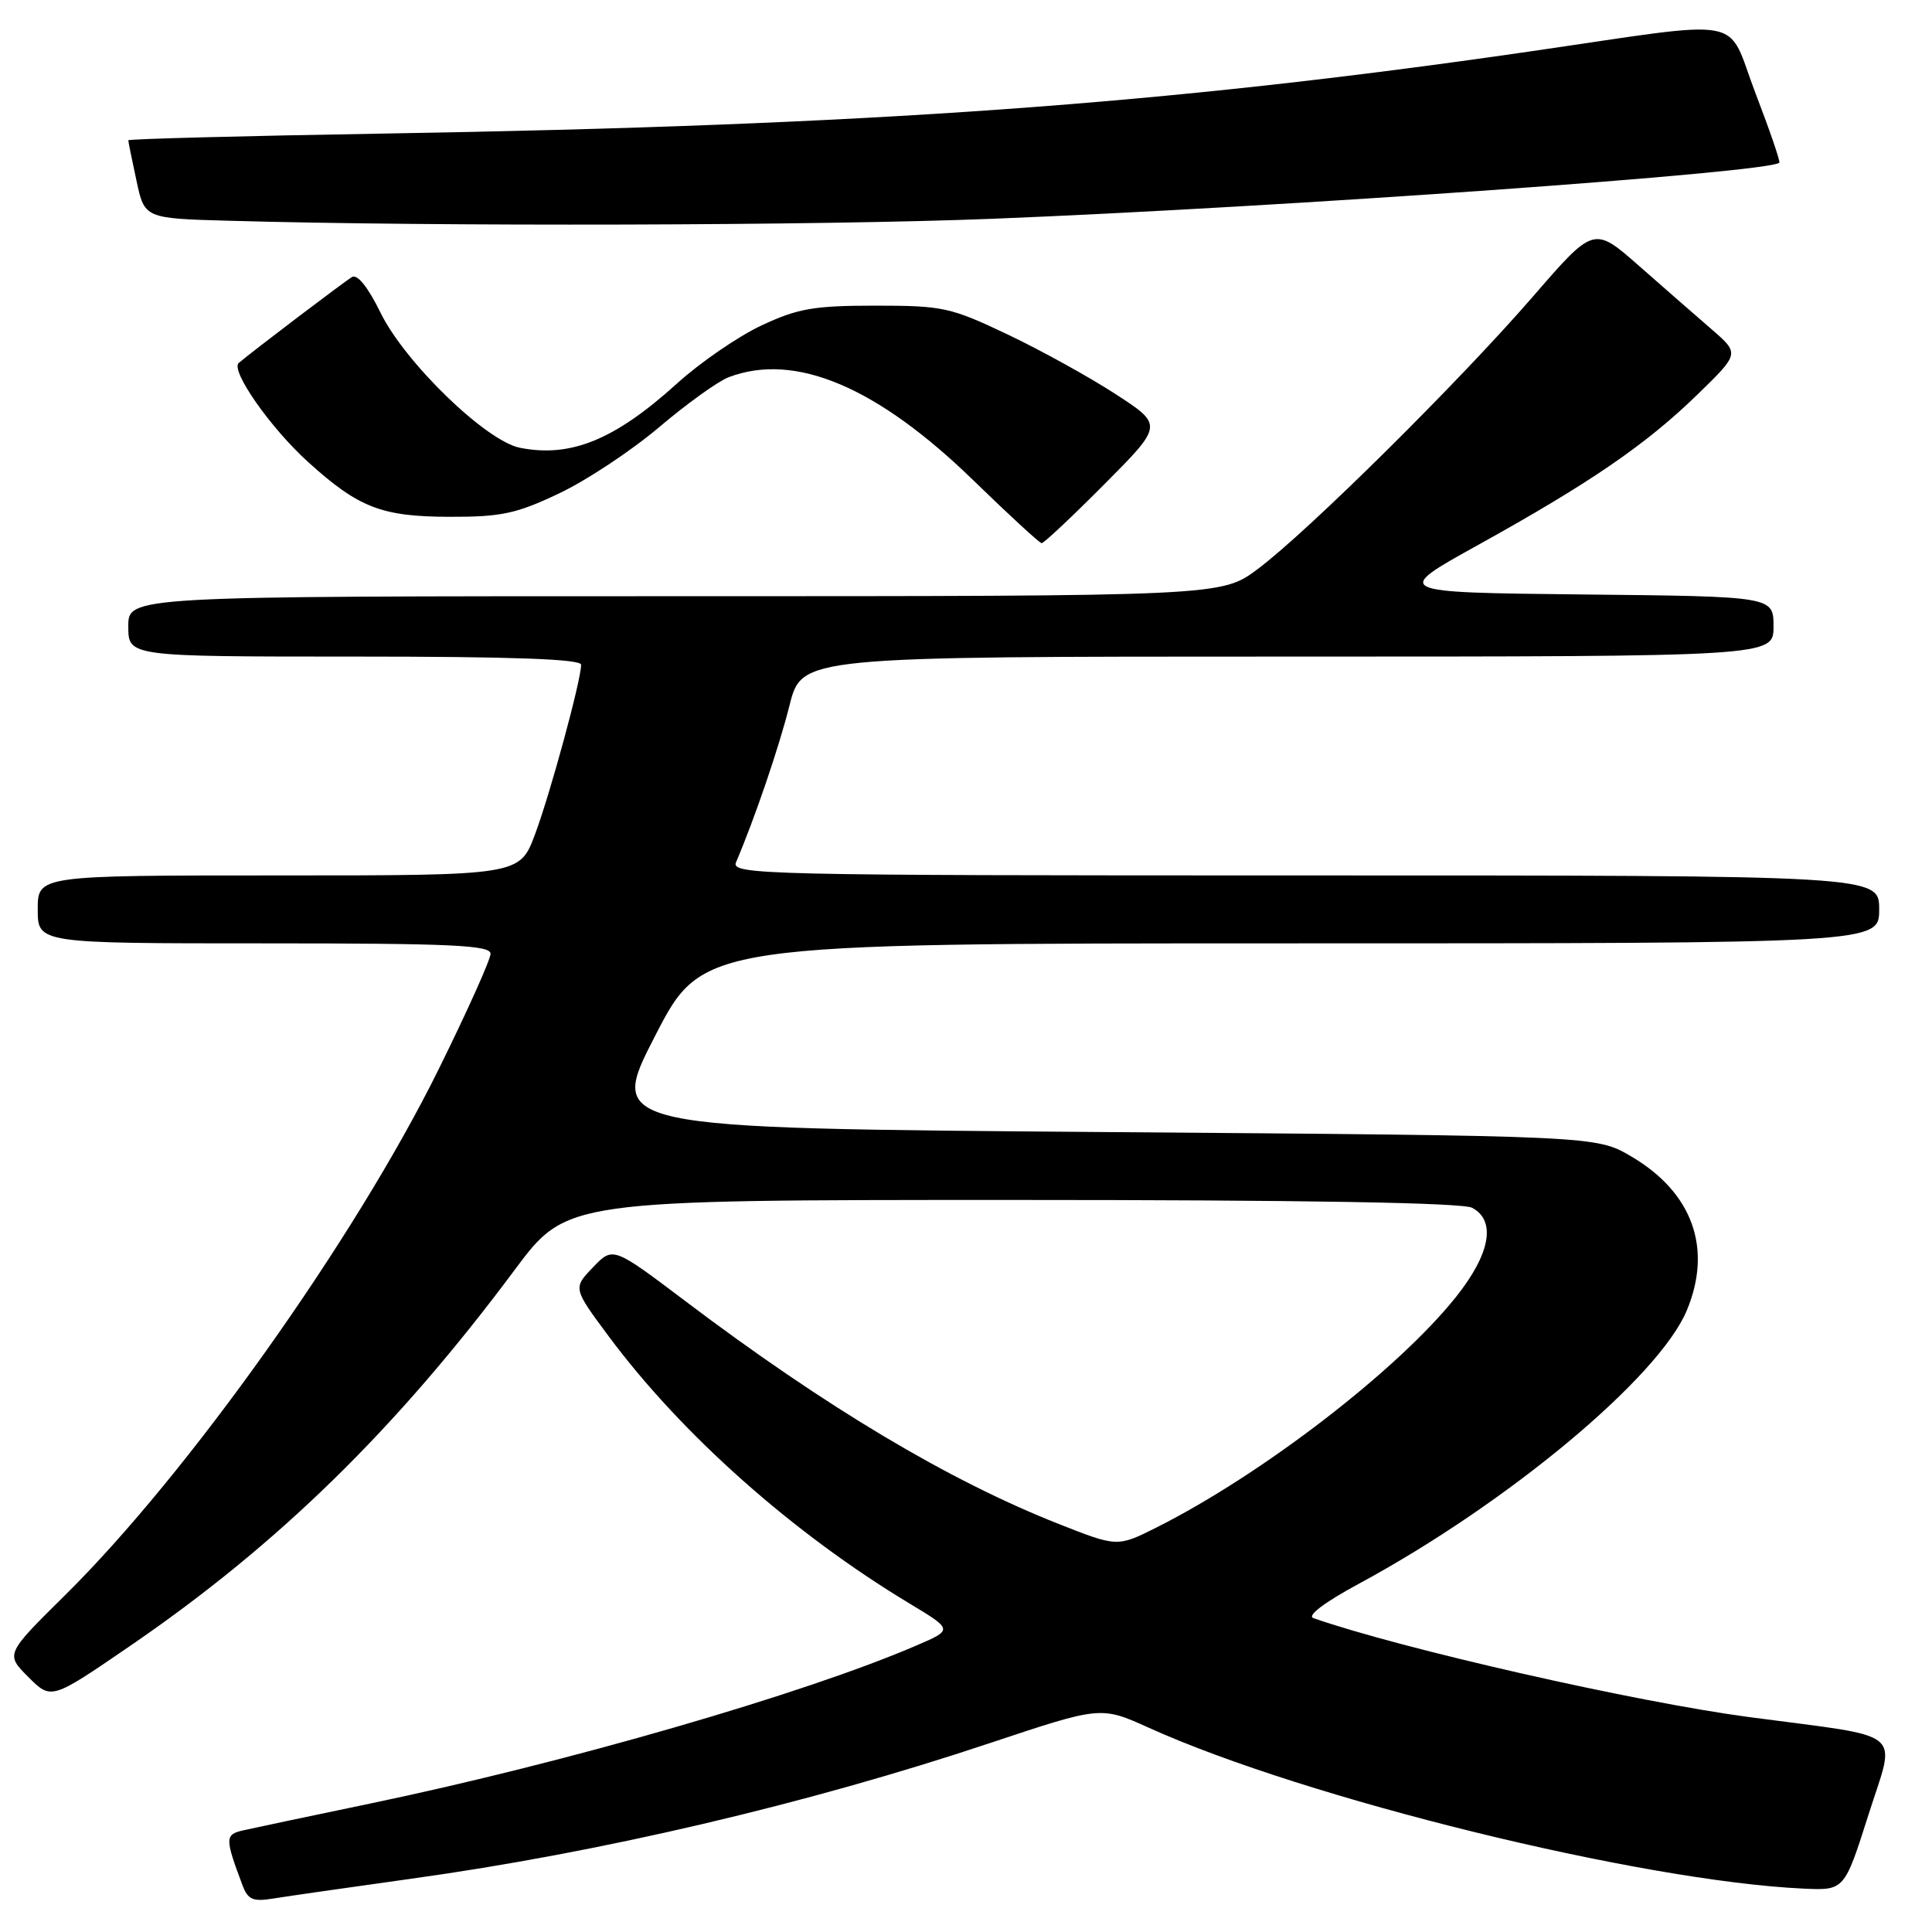 <?xml version="1.0" encoding="UTF-8" standalone="no"?>
<!DOCTYPE svg PUBLIC "-//W3C//DTD SVG 1.1//EN" "http://www.w3.org/Graphics/SVG/1.1/DTD/svg11.dtd" >
<svg xmlns="http://www.w3.org/2000/svg" xmlns:xlink="http://www.w3.org/1999/xlink" version="1.1" viewBox="0 0 256 256">
 <g >
 <path fill="currentColor"
d=" M 54.50 248.94 C 79.59 245.46 106.97 239.04 131.19 230.96 C 145.87 226.07 145.87 226.07 152.19 228.92 C 172.97 238.33 217.36 249.24 238.94 250.25 C 244.39 250.50 244.39 250.50 247.57 240.50 C 251.23 228.96 252.89 230.33 231.75 227.52 C 216.65 225.51 185.75 218.49 174.03 214.41 C 173.14 214.10 175.48 212.33 180.03 209.87 C 199.78 199.20 219.79 182.52 223.51 173.64 C 226.94 165.42 224.27 158.01 216.16 153.24 C 211.50 150.50 211.50 150.50 146.00 150.00 C 80.50 149.50 80.50 149.50 86.81 137.25 C 93.12 125.00 93.12 125.00 171.06 125.00 C 249.00 125.00 249.00 125.00 249.00 120.50 C 249.00 116.00 249.00 116.00 172.89 116.00 C 100.79 116.00 96.83 115.91 97.53 114.25 C 100.01 108.44 103.22 99.03 104.62 93.45 C 106.24 87.00 106.24 87.00 170.62 87.00 C 235.00 87.00 235.00 87.00 235.00 83.02 C 235.00 79.03 235.00 79.03 209.75 78.77 C 184.50 78.50 184.50 78.50 195.91 72.18 C 210.74 63.96 218.13 58.89 224.95 52.25 C 230.50 46.85 230.50 46.85 226.84 43.67 C 224.82 41.93 220.48 38.13 217.19 35.24 C 211.20 29.97 211.20 29.97 203.17 39.24 C 193.42 50.50 173.28 70.45 166.67 75.39 C 161.85 79.00 161.85 79.00 89.42 79.00 C 17.00 79.00 17.00 79.00 17.00 83.00 C 17.00 87.00 17.00 87.00 47.00 87.00 C 67.87 87.00 77.00 87.33 77.00 88.08 C 77.00 90.13 72.92 105.13 70.89 110.56 C 68.86 116.00 68.86 116.00 36.93 116.00 C 5.00 116.00 5.00 116.00 5.00 120.50 C 5.00 125.00 5.00 125.00 35.00 125.00 C 59.86 125.00 65.00 125.24 65.00 126.38 C 65.00 127.14 61.90 134.04 58.11 141.71 C 47.04 164.12 24.90 195.29 8.65 211.34 C 0.72 219.18 0.72 219.18 3.75 222.21 C 6.79 225.25 6.79 225.25 17.14 218.16 C 36.78 204.73 52.48 189.39 68.21 168.25 C 75.10 159.00 75.10 159.00 134.11 159.00 C 172.88 159.00 193.80 159.36 195.07 160.04 C 198.27 161.75 197.48 166.13 192.95 171.82 C 185.24 181.51 167.29 195.33 153.28 202.38 C 148.06 205.00 148.06 205.00 140.28 201.93 C 125.73 196.19 109.41 186.45 90.86 172.44 C 81.22 165.16 81.22 165.16 78.57 167.93 C 75.92 170.69 75.92 170.69 80.68 177.10 C 90.37 190.12 105.06 203.16 120.51 212.47 C 126.29 215.95 126.29 215.95 121.40 218.05 C 106.49 224.47 75.02 233.57 49.00 238.99 C 41.02 240.65 33.46 242.25 32.19 242.54 C 29.80 243.09 29.79 243.57 32.13 249.80 C 32.85 251.72 33.51 252.01 36.24 251.56 C 38.03 251.27 46.25 250.09 54.50 248.94 Z  M 146.34 64.16 C 154.13 56.32 154.13 56.32 147.82 52.22 C 144.34 49.96 137.90 46.40 133.50 44.31 C 125.97 40.73 124.94 40.50 116.00 40.50 C 107.83 40.50 105.71 40.87 100.89 43.13 C 97.81 44.57 92.77 48.04 89.69 50.83 C 81.45 58.29 75.61 60.67 68.88 59.33 C 64.37 58.42 53.65 48.03 50.42 41.43 C 48.77 38.06 47.35 36.28 46.64 36.71 C 45.57 37.35 33.51 46.50 31.64 48.09 C 30.49 49.07 35.86 56.74 40.86 61.25 C 47.52 67.27 50.56 68.45 59.50 68.48 C 66.41 68.50 68.40 68.08 74.08 65.38 C 77.70 63.67 83.66 59.72 87.33 56.61 C 91.00 53.50 95.15 50.51 96.56 49.98 C 105.34 46.64 116.22 51.24 129.00 63.67 C 133.68 68.22 137.74 71.96 138.02 71.97 C 138.31 71.99 142.05 68.47 146.34 64.16 Z  M 131.50 28.99 C 170.13 27.45 234.46 22.87 235.77 21.56 C 235.92 21.41 234.51 17.29 232.63 12.40 C 228.60 1.89 232.18 2.55 202.50 6.85 C 154.27 13.84 115.52 16.61 50.75 17.70 C 32.19 18.01 17.00 18.41 17.00 18.59 C 17.00 18.76 17.48 21.16 18.08 23.92 C 19.15 28.94 19.15 28.94 30.33 29.25 C 57.63 30.03 108.59 29.90 131.50 28.99 Z "/>
</g>
</svg>